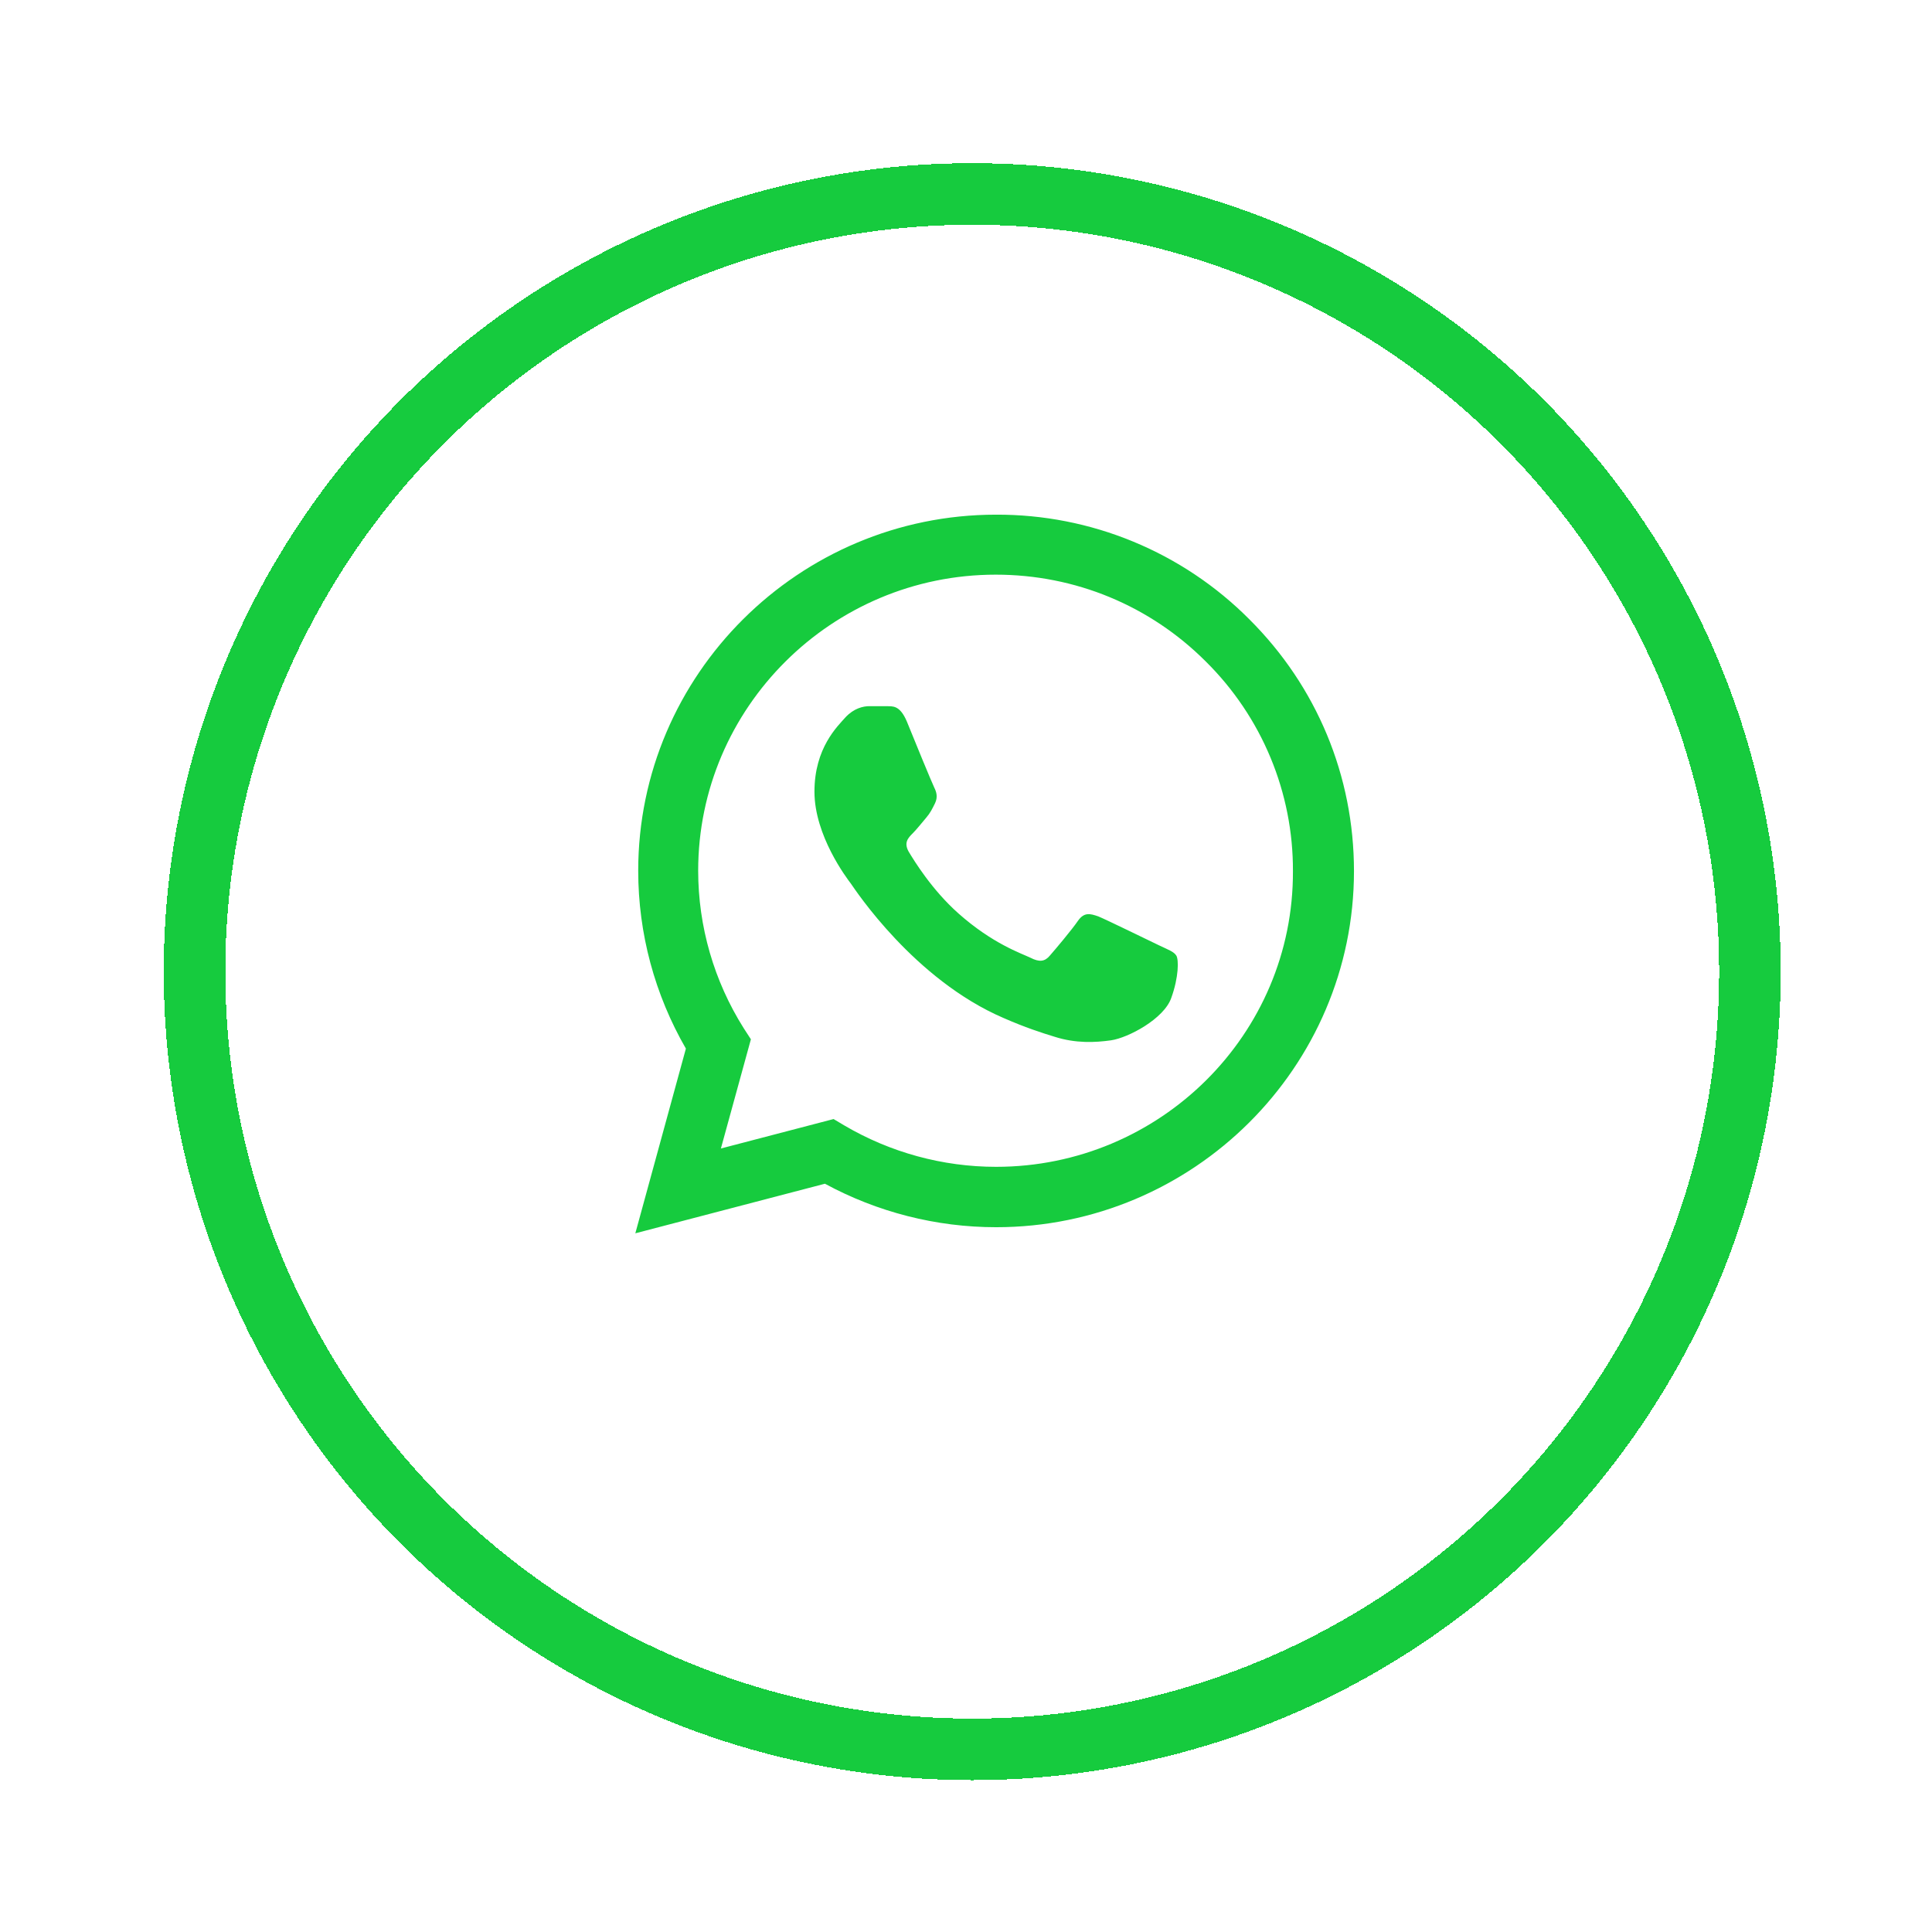 <svg width="59" height="59" viewBox="0 0 59 59" fill="none" xmlns="http://www.w3.org/2000/svg">
<g filter="url(#filter0_d_23_462)">
<circle cx="29.69" cy="26.93" r="24.69" fill="url(#paint0_linear_23_462)" shape-rendering="crispEdges"/>
<circle cx="29.69" cy="26.93" r="23.75" stroke="#16CB3E" stroke-width="1.88" shape-rendering="crispEdges"/>
</g>
<path d="M38.15 18.91C37.139 17.894 35.934 17.088 34.607 16.54C33.28 15.991 31.856 15.712 30.419 15.717C24.398 15.717 19.49 20.6 19.49 26.591C19.49 28.511 19.997 30.377 20.946 32.023L19.402 37.663L25.192 36.149C26.791 37.016 28.588 37.477 30.419 37.477C36.441 37.477 41.348 32.593 41.348 26.602C41.348 23.694 40.212 20.962 38.15 18.91ZM30.419 35.633C28.787 35.633 27.188 35.194 25.787 34.371L25.456 34.174L22.015 35.073L22.931 31.738L22.71 31.397C21.803 29.957 21.322 28.291 21.321 26.591C21.321 21.609 25.401 17.549 30.408 17.549C32.834 17.549 35.117 18.493 36.827 20.205C37.673 21.043 38.344 22.04 38.8 23.138C39.256 24.236 39.489 25.414 39.484 26.602C39.506 31.584 35.426 35.633 30.419 35.633ZM35.404 28.873C35.128 28.742 33.783 28.084 33.54 27.985C33.286 27.897 33.11 27.853 32.922 28.116C32.735 28.391 32.217 29.005 32.062 29.181C31.908 29.367 31.742 29.389 31.467 29.247C31.191 29.115 30.309 28.819 29.272 27.897C28.456 27.173 27.916 26.284 27.75 26.009C27.596 25.735 27.728 25.593 27.871 25.45C27.993 25.329 28.147 25.132 28.279 24.978C28.412 24.824 28.467 24.704 28.555 24.528C28.643 24.342 28.599 24.188 28.533 24.056C28.467 23.925 27.916 22.586 27.695 22.037C27.474 21.511 27.243 21.576 27.077 21.565H26.548C26.36 21.565 26.074 21.631 25.82 21.905C25.578 22.18 24.872 22.838 24.872 24.177C24.872 25.516 25.853 26.811 25.986 26.986C26.118 27.173 27.916 29.916 30.651 31.09C31.301 31.375 31.809 31.54 32.206 31.661C32.856 31.869 33.452 31.836 33.926 31.77C34.455 31.694 35.547 31.112 35.768 30.476C35.999 29.839 35.999 29.302 35.922 29.181C35.845 29.06 35.68 29.005 35.404 28.873Z" fill="#16CB3E"/>
<defs>
<filter id="filter0_d_23_462" x="0.885" y="0.869" width="57.61" height="57.61" filterUnits="userSpaceOnUse" color-interpolation-filters="sRGB">
<feFlood flood-opacity="0" result="BackgroundImageFix"/>
<feColorMatrix in="SourceAlpha" type="matrix" values="0 0 0 0 0 0 0 0 0 0 0 0 0 0 0 0 0 0 127 0" result="hardAlpha"/>
<feMorphology radius="1.372" operator="dilate" in="SourceAlpha" result="effect1_dropShadow_23_462"/>
<feOffset dy="2.743"/>
<feGaussianBlur stdDeviation="1.372"/>
<feComposite in2="hardAlpha" operator="out"/>
<feColorMatrix type="matrix" values="0 0 0 0 0.787 0 0 0 0 0.787 0 0 0 0 0.787 0 0 0 0.25 0"/>
<feBlend mode="normal" in2="BackgroundImageFix" result="effect1_dropShadow_23_462"/>
<feBlend mode="normal" in="SourceGraphic" in2="effect1_dropShadow_23_462" result="shape"/>
</filter>
<linearGradient id="paint0_linear_23_462" x1="39.289" y1="-1.656" x2="-11.916" y2="95.268" gradientUnits="userSpaceOnUse">
<stop stop-color="white"/>
<stop offset="1" stop-color="white" stop-opacity="0.37"/>
</linearGradient>
</defs>
</svg>
